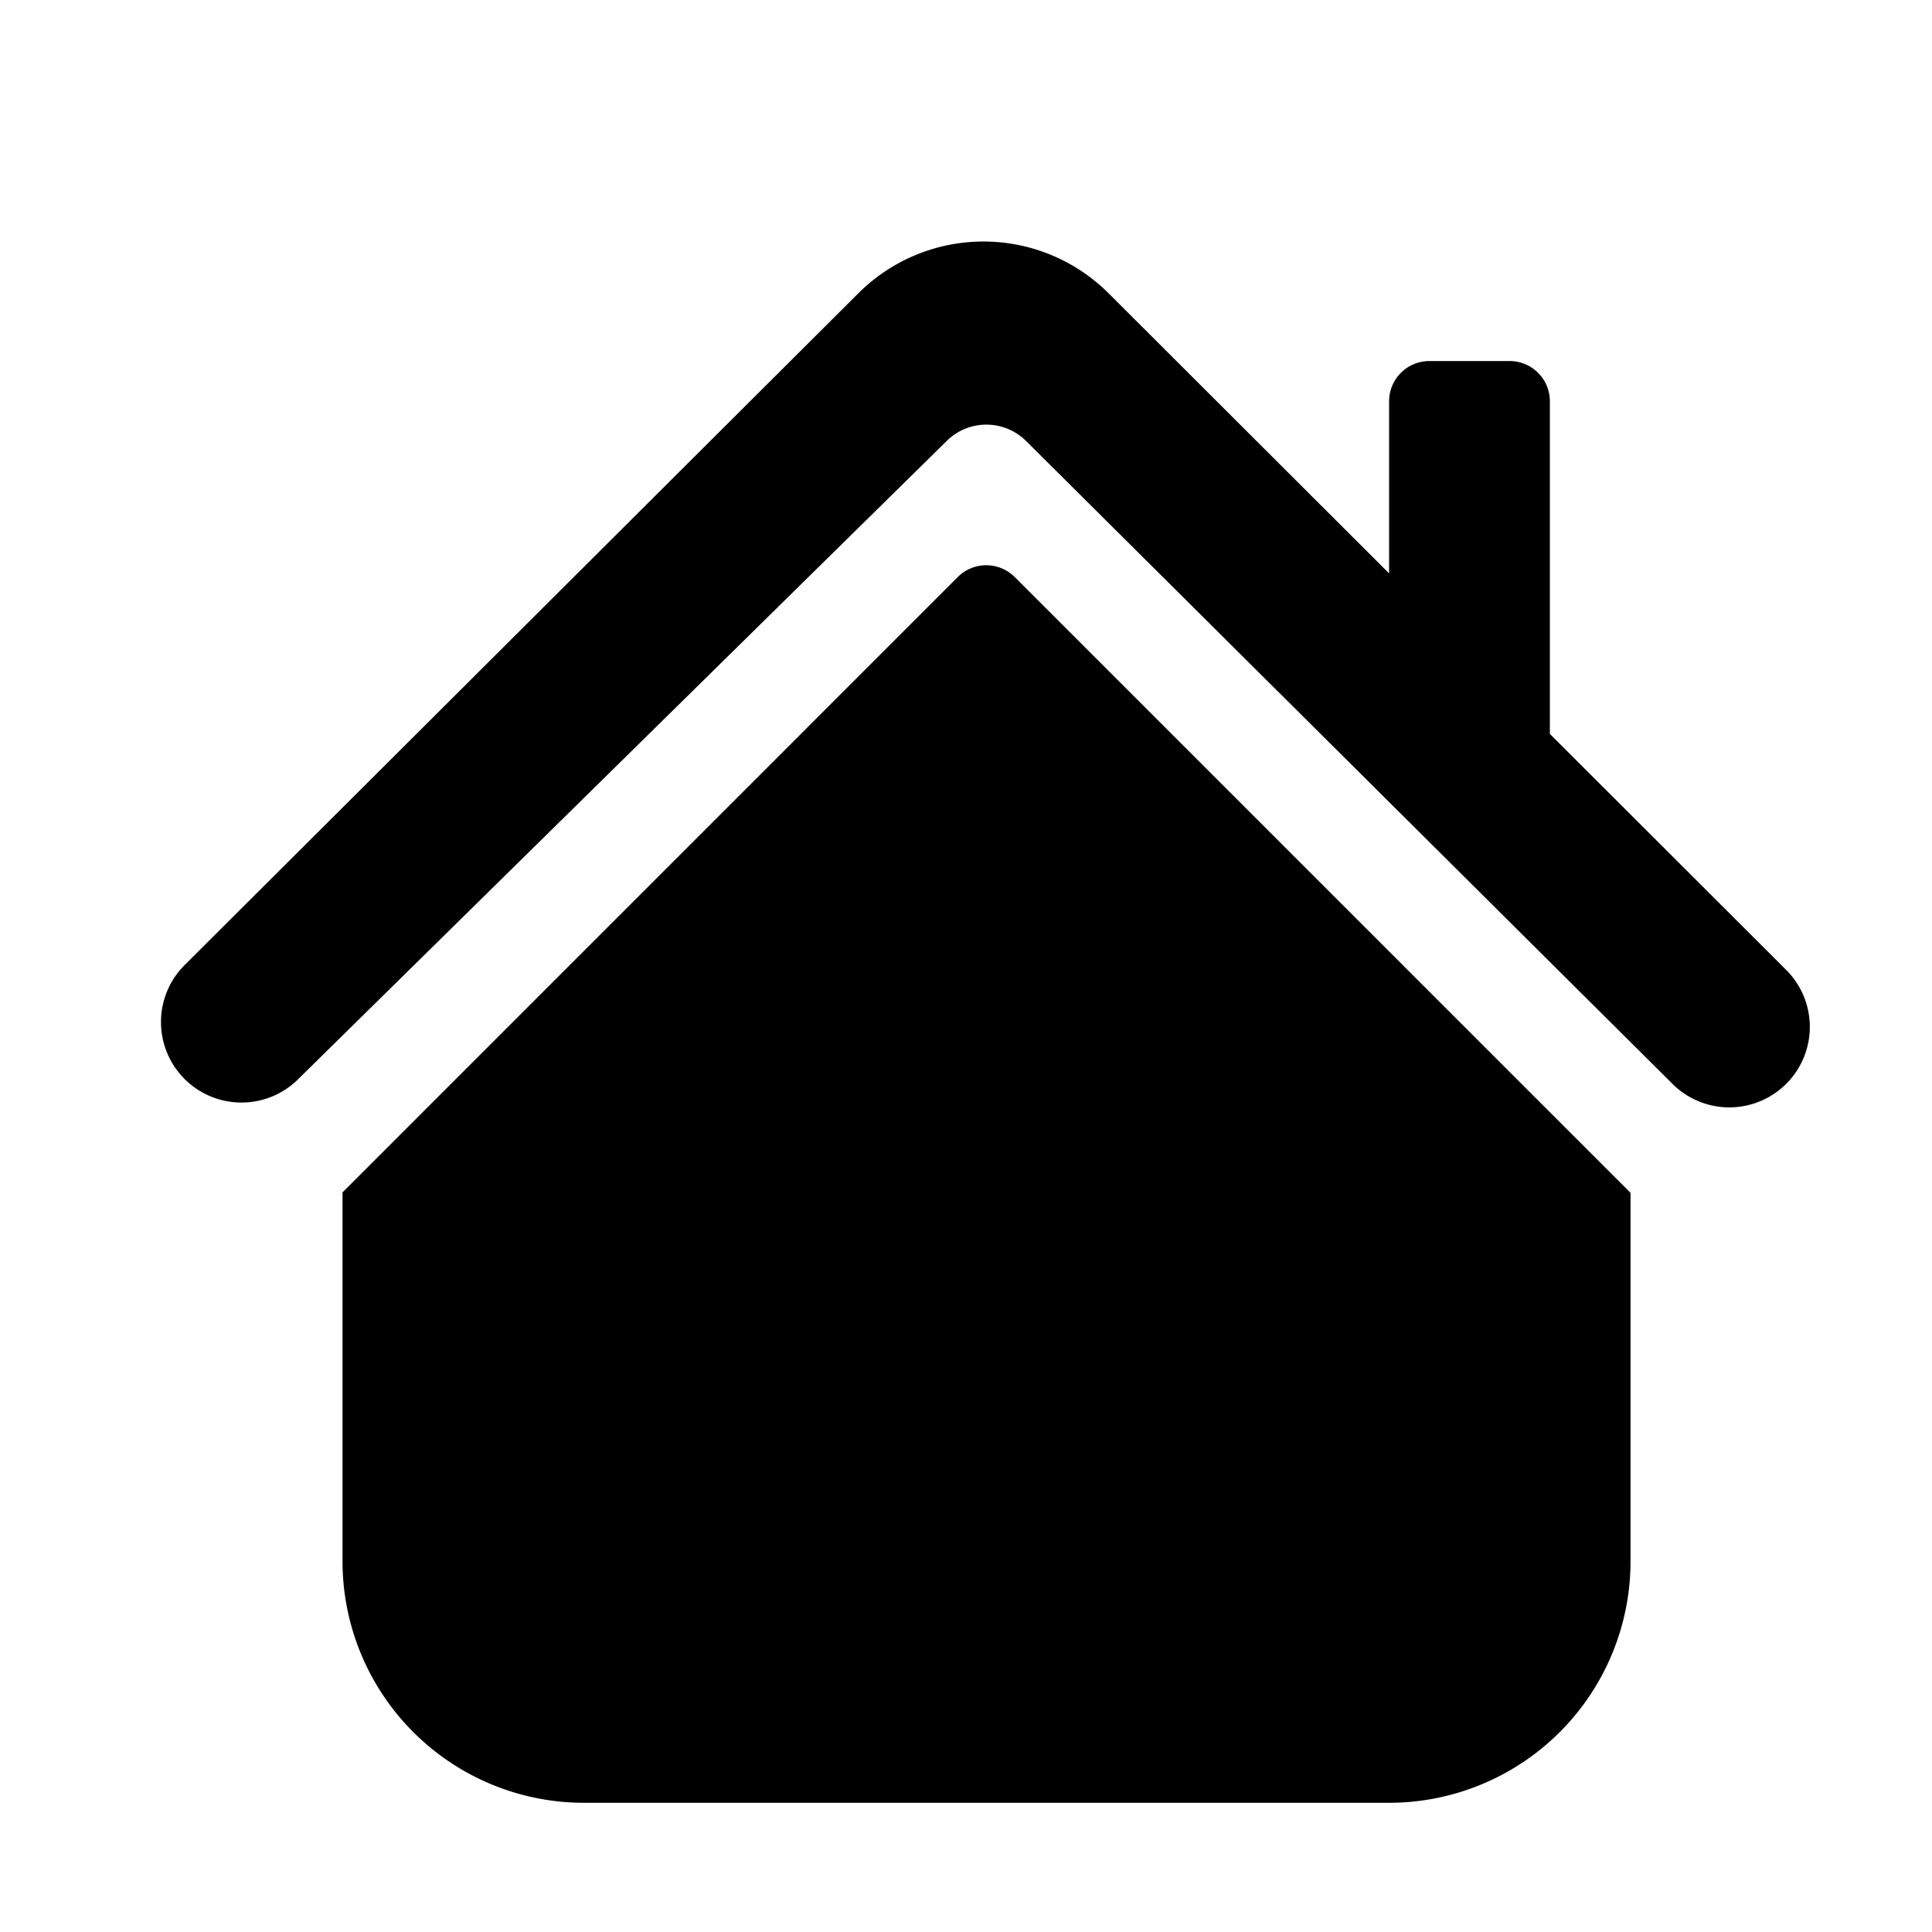 <svg width="24" height="24" xmlns="http://www.w3.org/2000/svg"><path fill-rule="evenodd" clip-rule="evenodd" d="M3.718 13.392a1 1 0 11-1.412-1.416l8.358-8.334a2.2 2.2 0 013.108.002l3.484 3.479V4.985a.5.5 0 01.5-.5h.997a.5.5 0 01.5.5v4.132l2.948 2.944a1 1 0 01-1.413 1.415l-8.04-7.996a.7.7 0 00-.99 0l-8.04 7.912zm.537 1.42v4.583a3 3 0 003 3h10a3 3 0 003-3v-4.577l-7.65-7.65a.5.5 0 00-.707 0l-7.643 7.644z"/></svg>